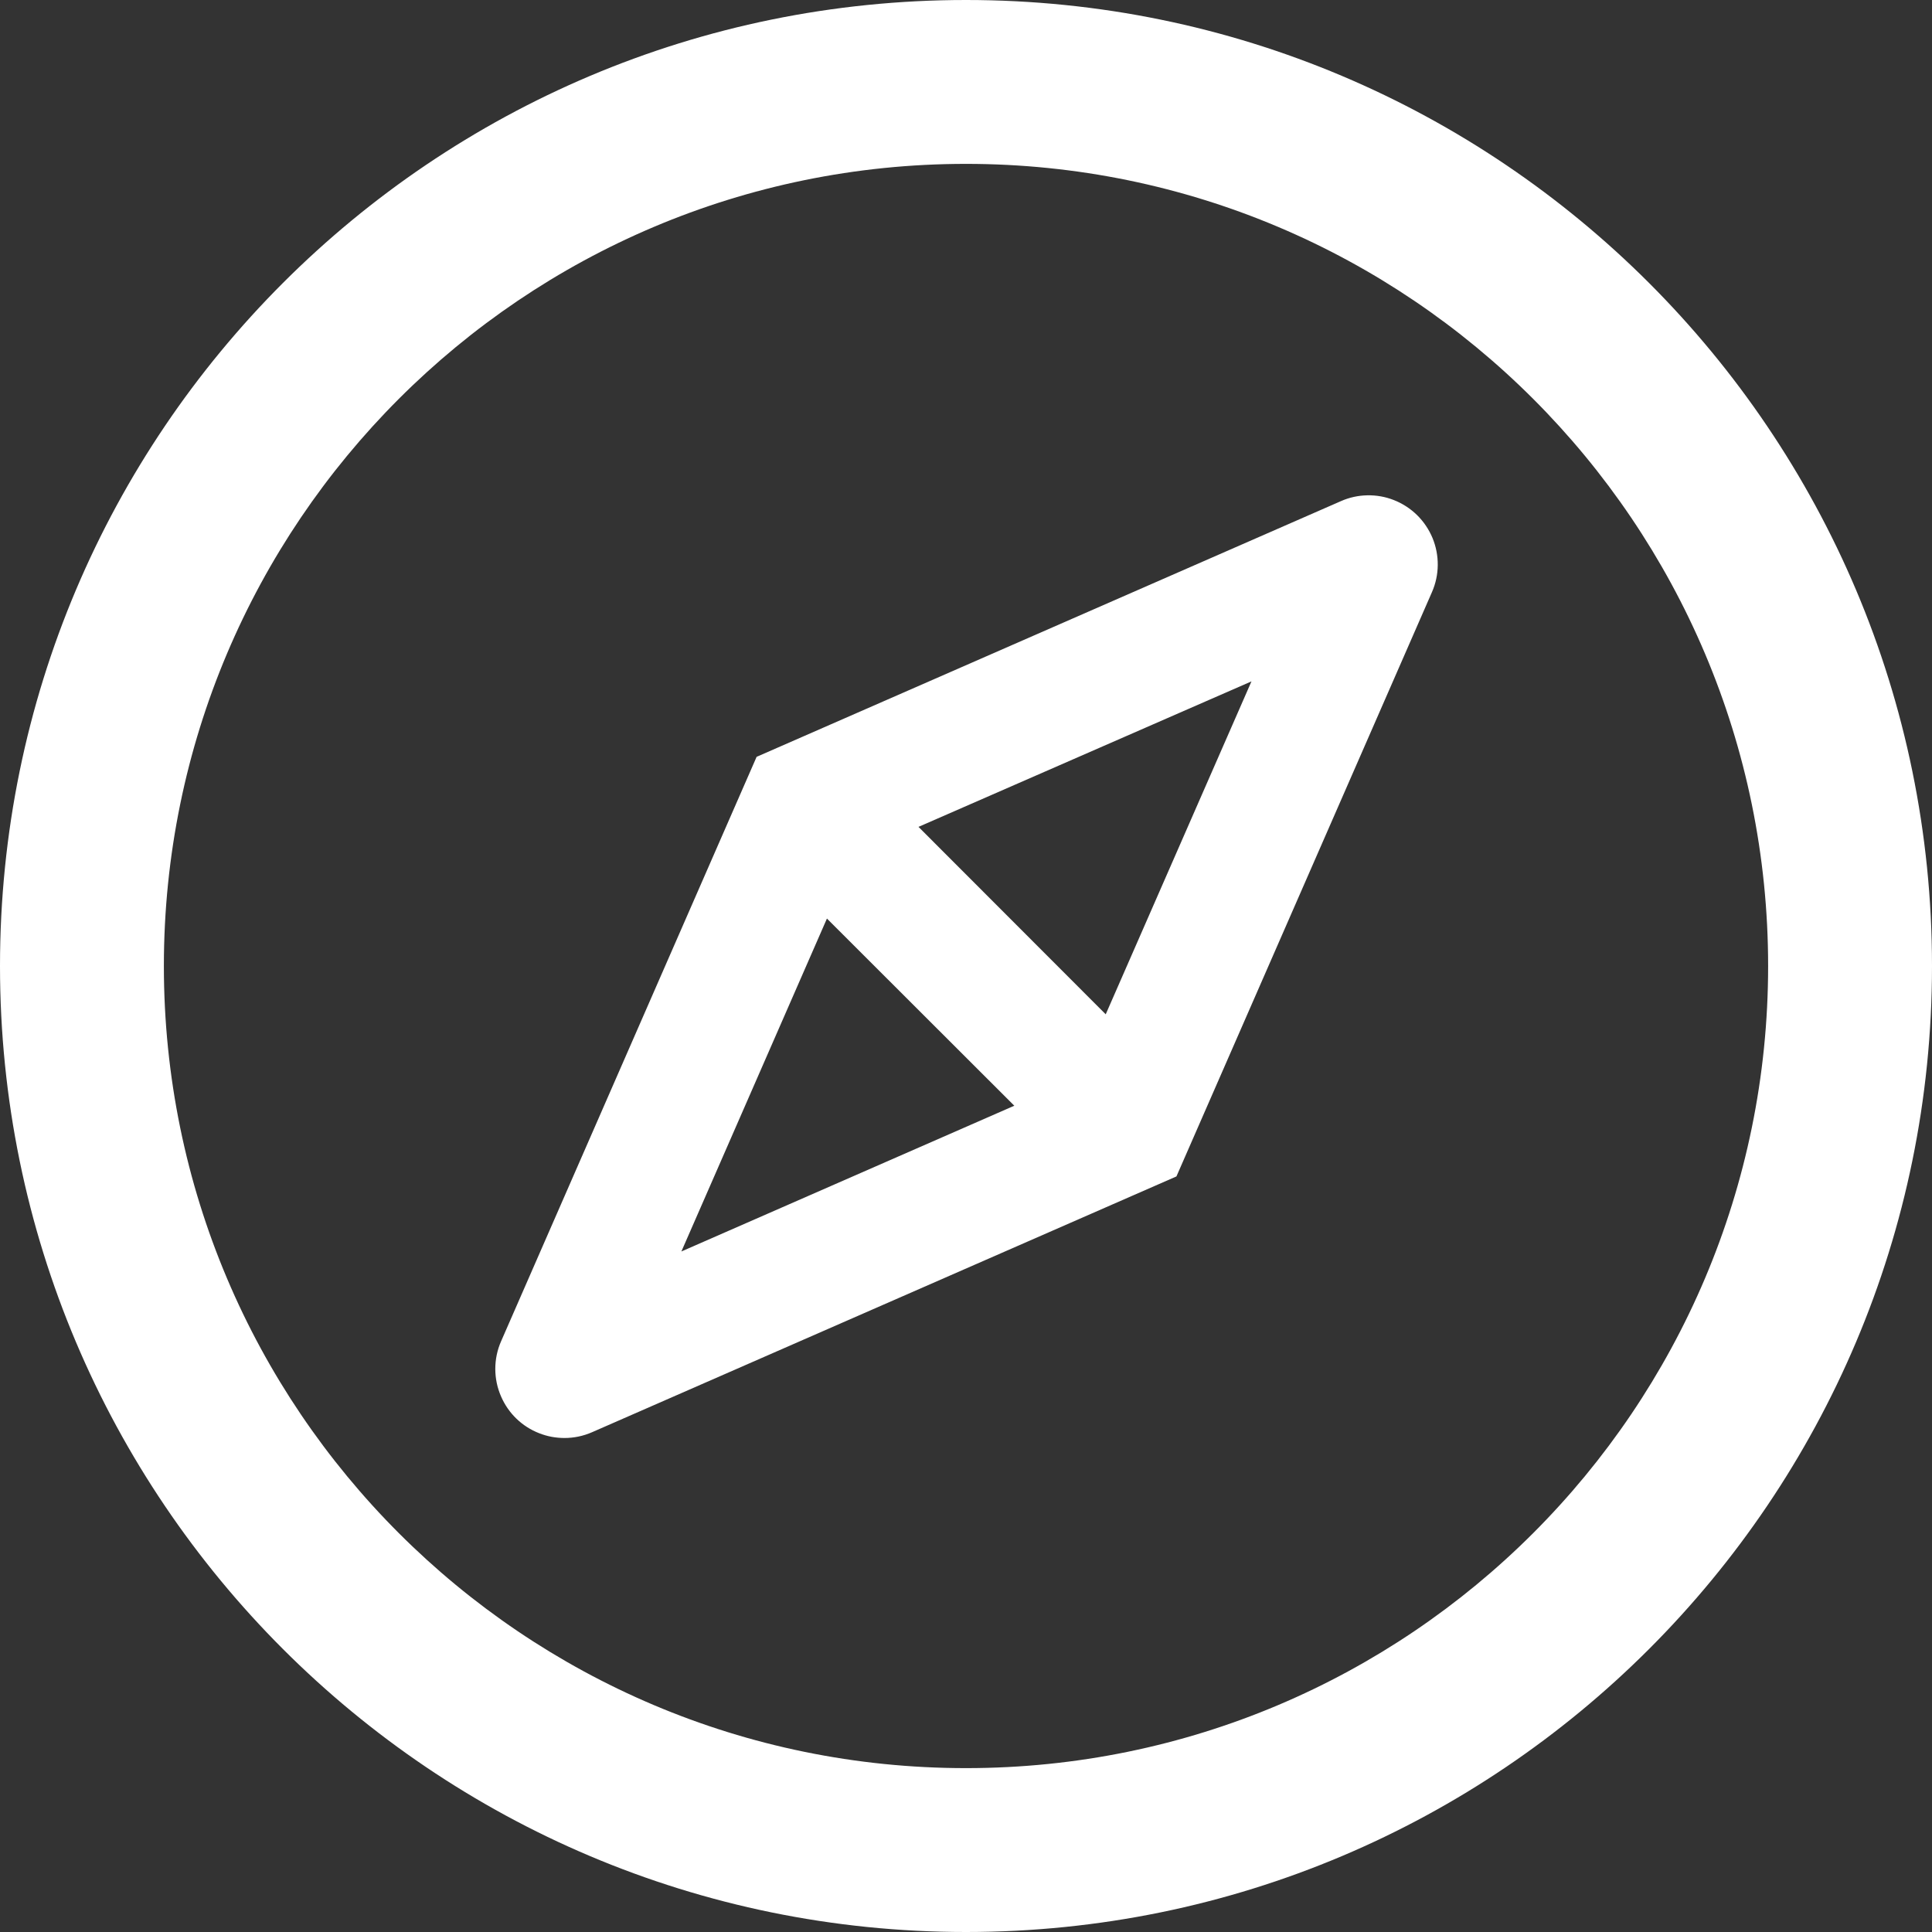 <svg width="50" height="50" viewBox="0 0 50 50" fill="none" xmlns="http://www.w3.org/2000/svg">
<rect x="0" y="0" width="50" height="50" fill="#333333" stroke="none"/>
<path d="M25 0C11.194 0 0 11.194 0 25C0 38.806 11.194 50 25 50C38.806 50 50 38.806 50 25C50 11.194 38.806 0 25 0ZM25 45.759C13.538 45.759 4.241 36.462 4.241 25C4.241 13.538 13.538 4.241 25 4.241C36.462 4.241 45.759 13.538 45.759 25C45.759 36.462 36.462 45.759 25 45.759ZM36.071 12.941C35.853 12.855 35.62 12.814 35.385 12.819C35.151 12.823 34.919 12.874 34.704 12.969L19.581 19.587L12.969 34.71C12.768 35.167 12.768 35.686 12.969 36.144C13.159 36.579 13.51 36.92 13.957 37.093C14.168 37.176 14.386 37.215 14.609 37.215C14.855 37.215 15.095 37.165 15.324 37.065L30.446 30.446L37.059 15.324C37.156 15.103 37.207 14.865 37.209 14.624C37.211 14.383 37.165 14.145 37.073 13.922C36.98 13.7 36.844 13.498 36.672 13.329C36.5 13.161 36.296 13.029 36.071 12.941V12.941ZM28.616 26.25L30.078 27.712L27.712 30.078L26.25 28.616L17.634 32.388L21.401 23.772L19.978 22.344L22.344 19.978L23.767 21.401L32.388 17.634L28.616 26.25ZM22.344 19.978L19.978 22.344L21.401 23.772L26.25 28.616L27.712 30.078L30.078 27.712L28.616 26.25L23.772 21.401L22.344 19.978Z" fill="white"/>
</svg>
